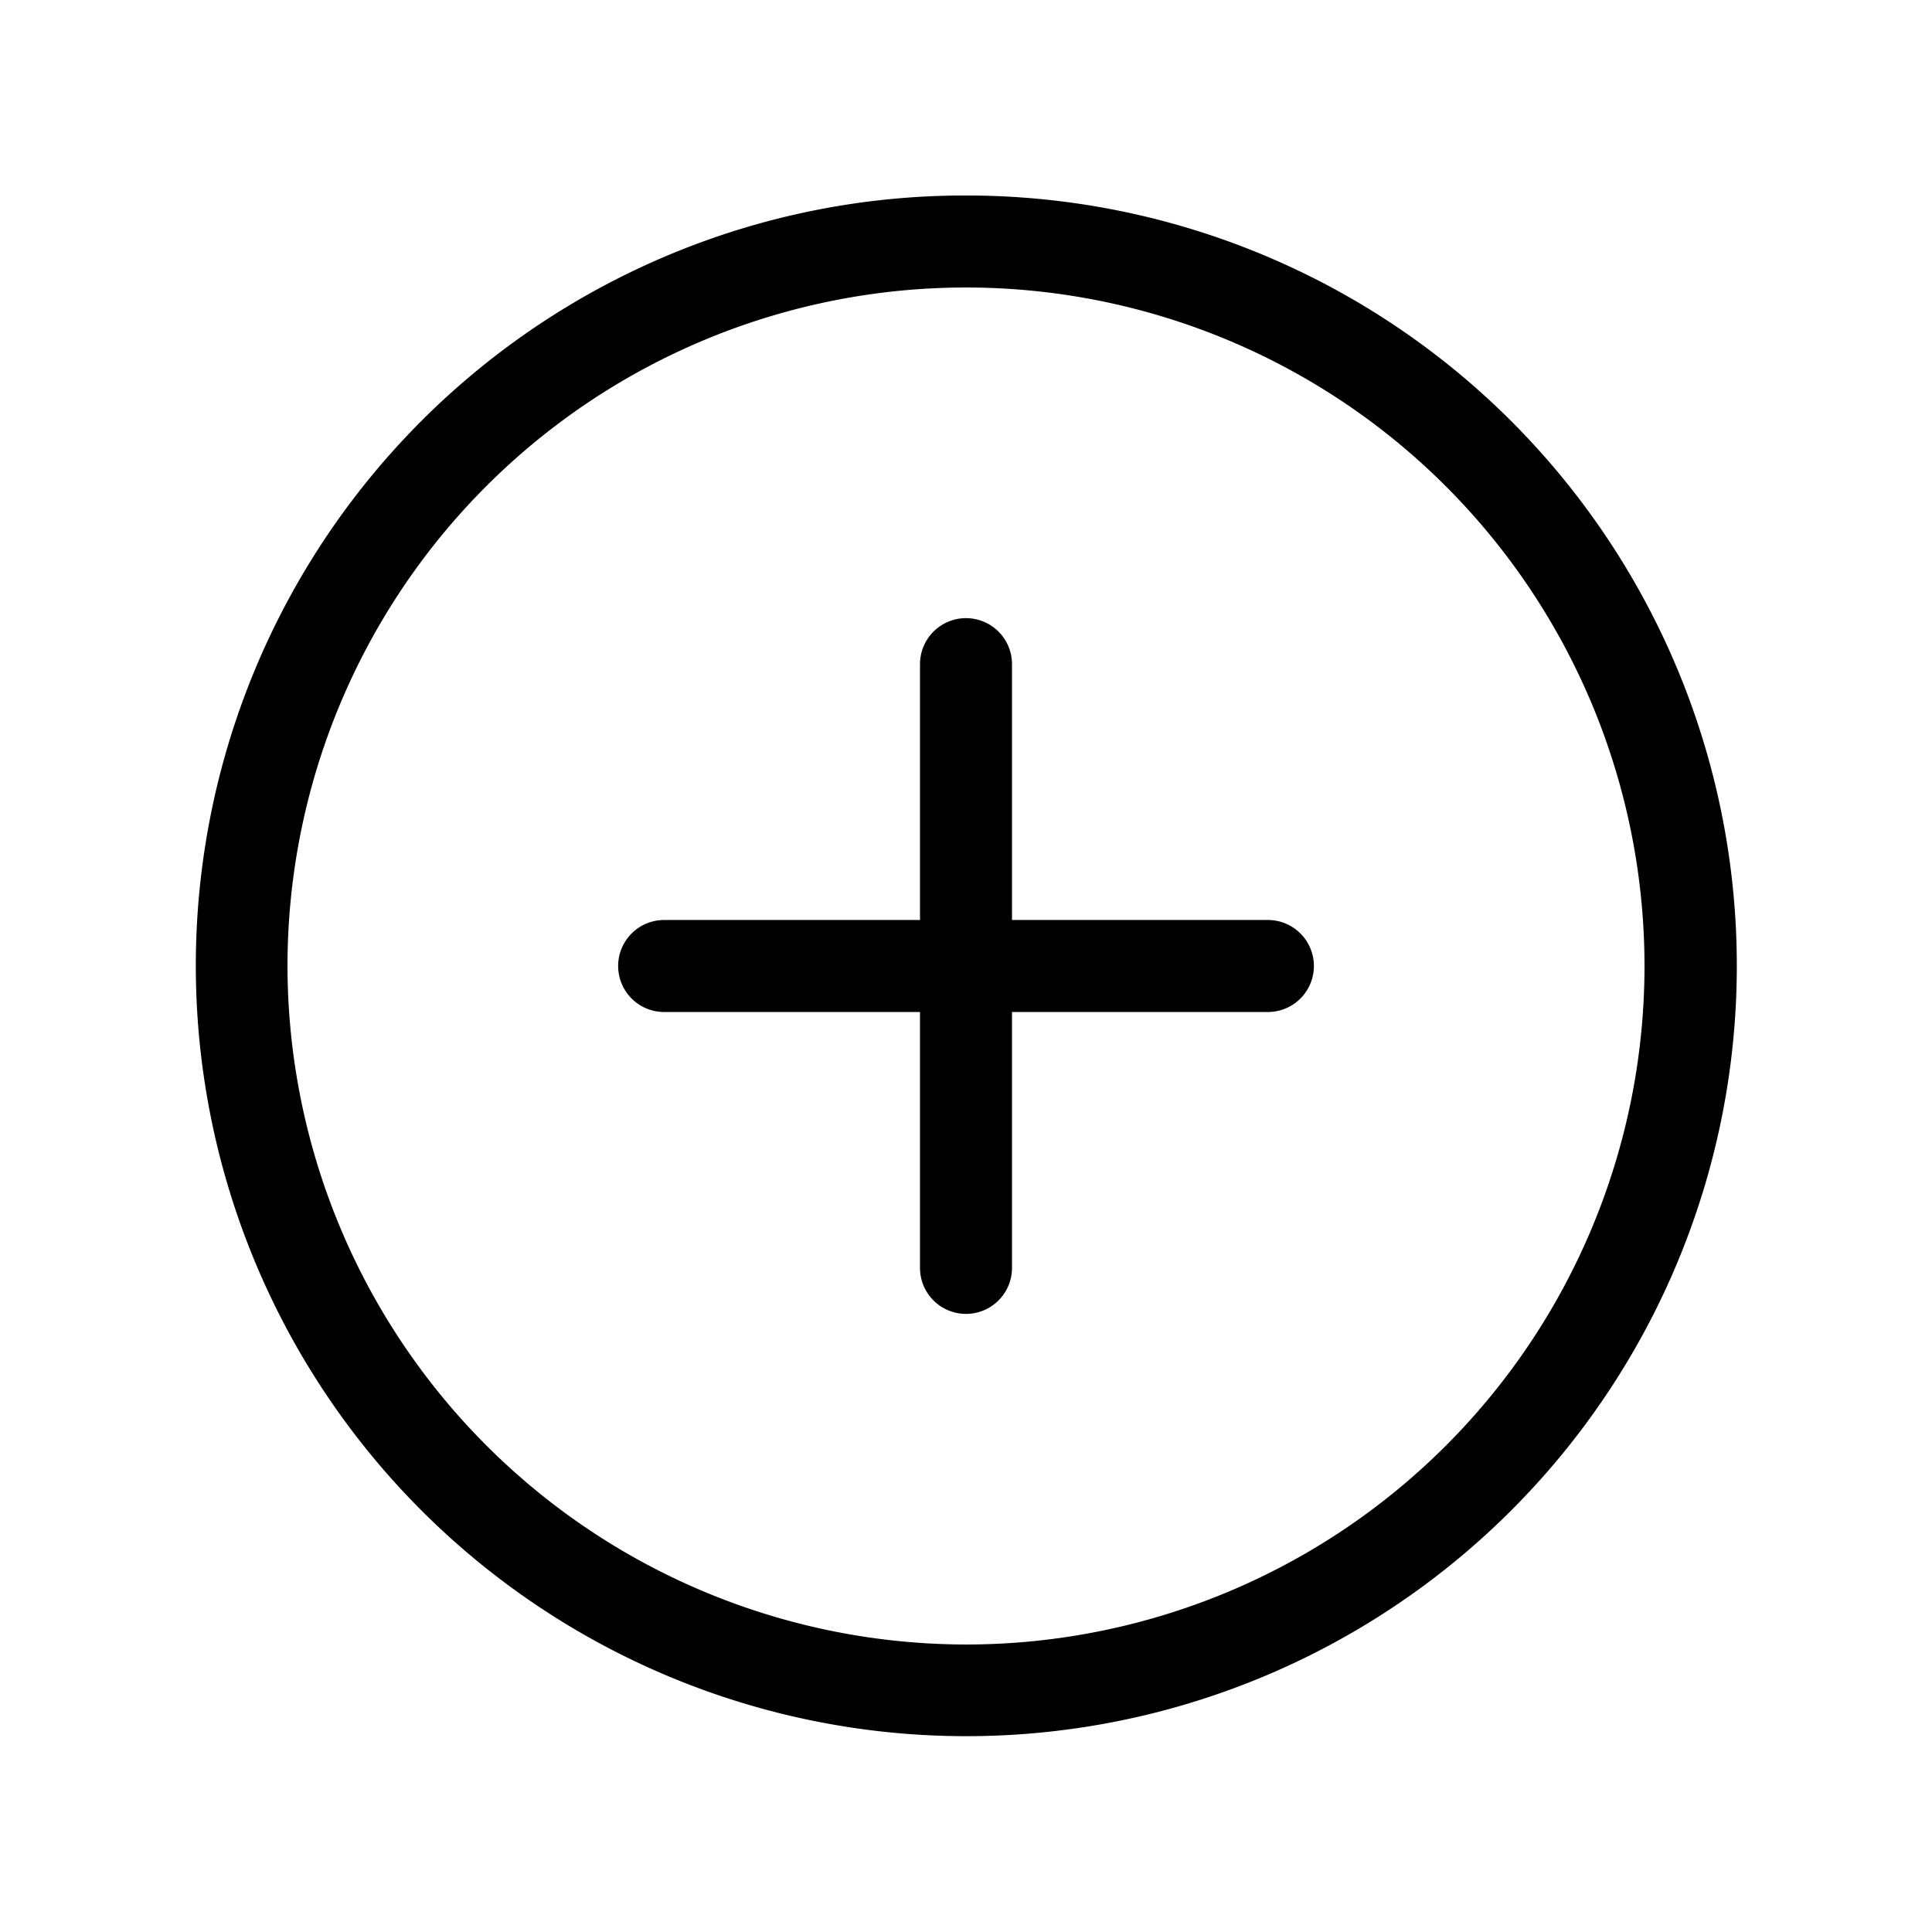 <svg xmlns="http://www.w3.org/2000/svg" width="42" height="42" viewBox="0 0 42 42"><rect width="42" height="42" transform="translate(0)" fill="none"/><path d="M15.75-1A16.745,16.745,0,0,1,27.594,27.594,16.75,16.75,0,1,1,9.23.317,16.646,16.646,0,0,1,15.75-1Zm0,31.5A14.75,14.75,0,1,0,1,15.75,14.767,14.767,0,0,0,15.75,30.5Z" transform="translate(5.25 5.25)"/><path d="M13.125,1H0A1,1,0,0,1-1,0,1,1,0,0,1,0-1H13.125a1,1,0,0,1,1,1A1,1,0,0,1,13.125,1Z" transform="translate(14.438 21)"/><path d="M0,14.125a1,1,0,0,1-1-1V0A1,1,0,0,1,0-1,1,1,0,0,1,1,0V13.125A1,1,0,0,1,0,14.125Z" transform="translate(21 14.438)"/></svg>